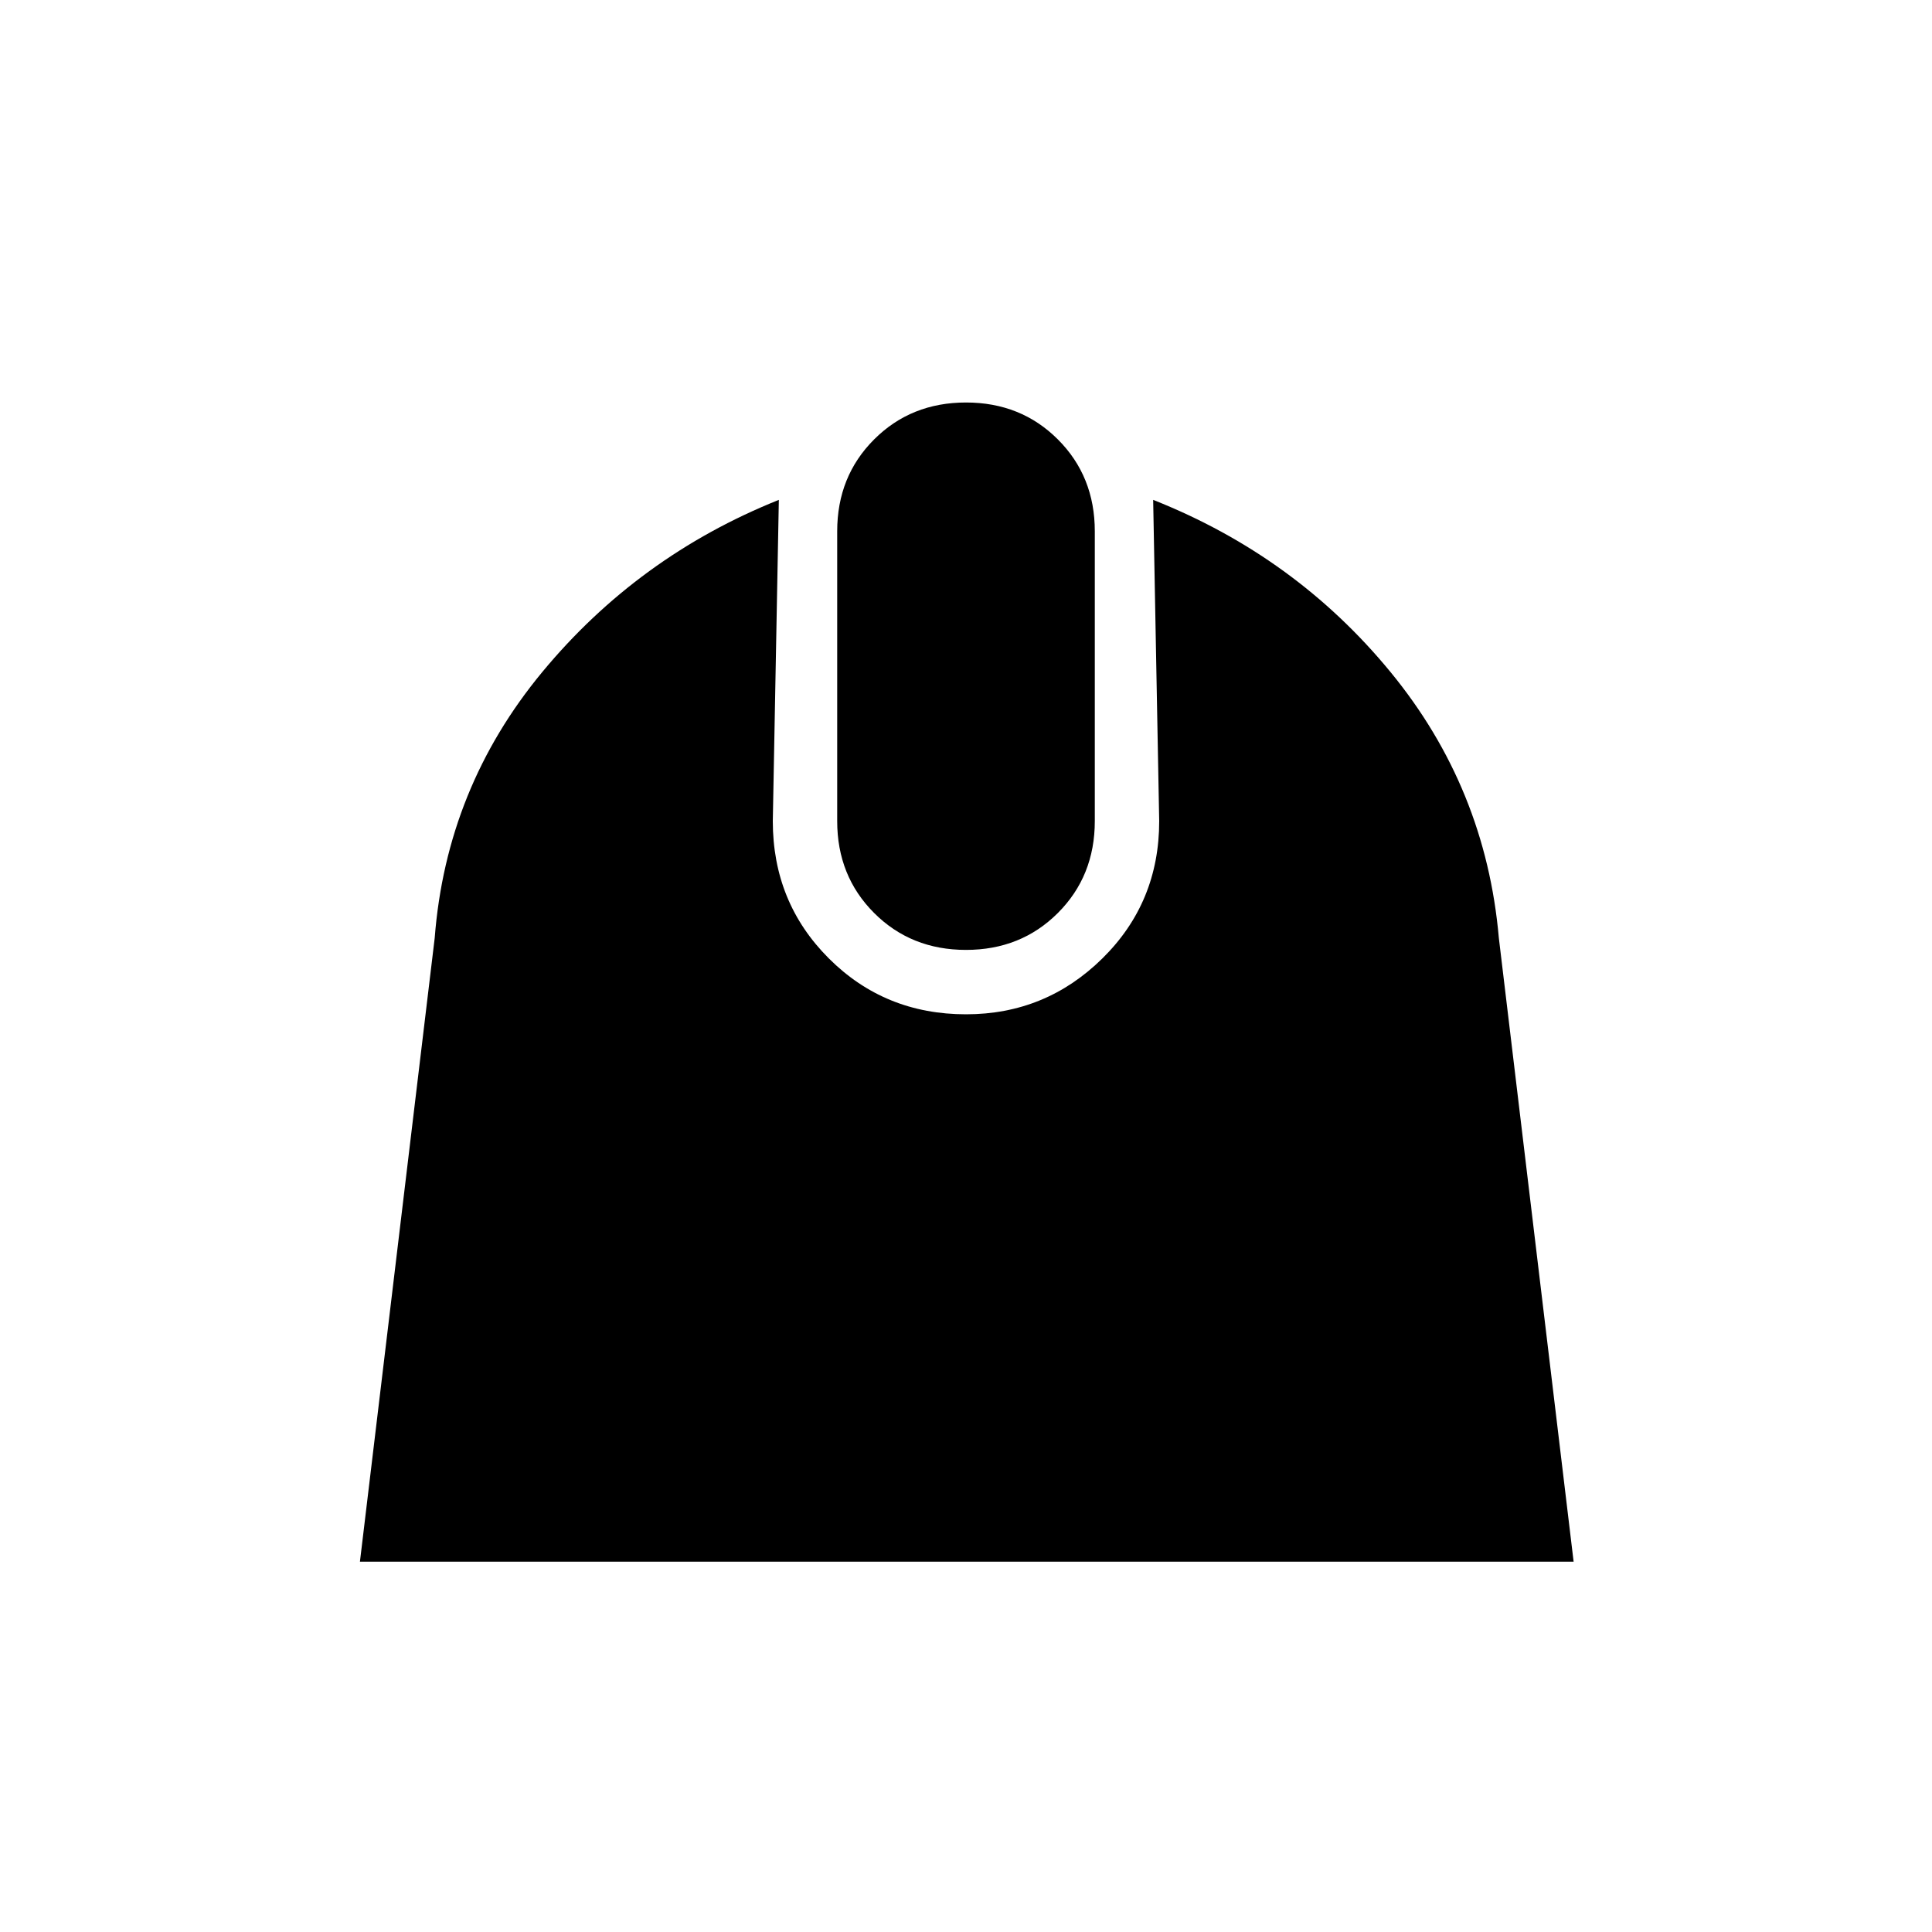 <svg xmlns="http://www.w3.org/2000/svg" height="20" viewBox="0 -960 960 960" width="20"><path d="M178.846-184 216-493.923q5.769-74.539 53.423-132.115Q317.077-683.615 387-711.615L384-552q0 40.385 27.807 68.193Q439.615-456 480-456q39.616 0 67.808-27.807Q576-511.615 576-552l-3-159.615q70.693 28 117.962 85.577 47.269 57.576 53.807 132.115L781.923-184H178.846ZM480-488q-27.308 0-45.654-18.346Q416-524.692 416-552v-144q0-27.308 18.346-45.654Q452.692-760 480-760q27.308 0 45.654 18.346Q544-723.308 544-696v144q0 27.308-18.346 45.654Q507.308-488 480-488Z"/></svg>
